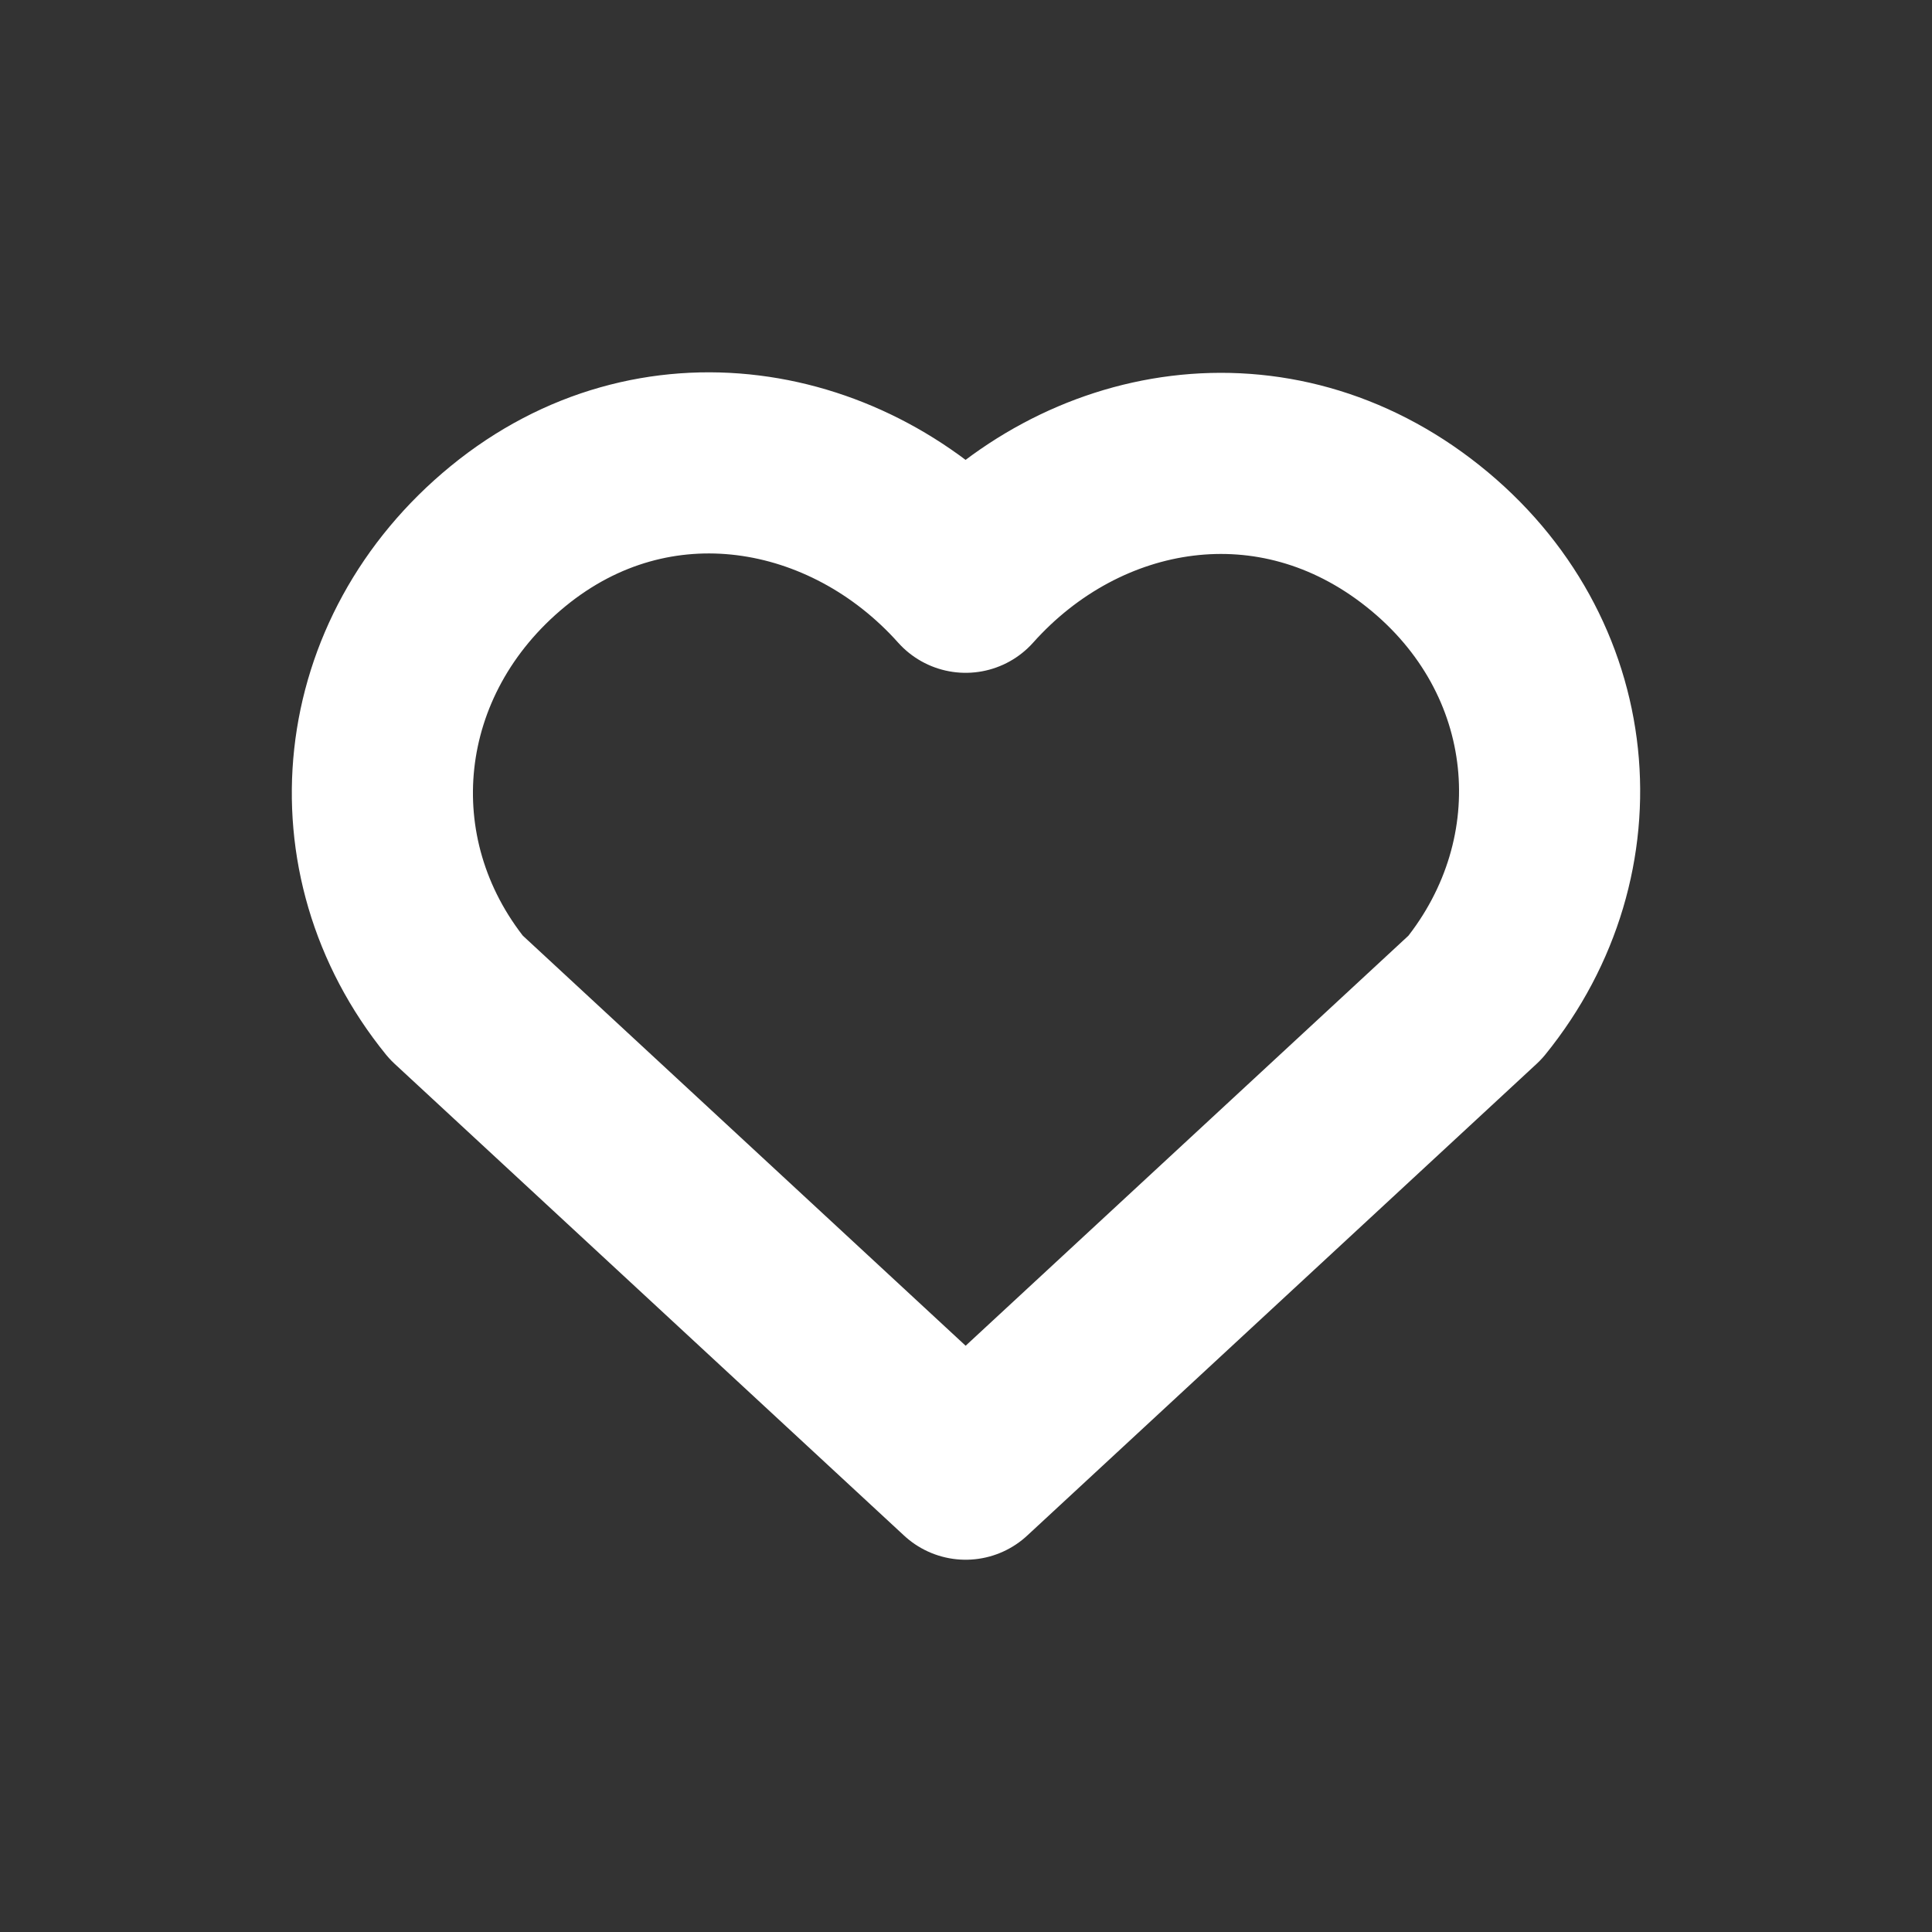 <svg width="16" height="16" viewBox="0 0 16 16" fill="none" xmlns="http://www.w3.org/2000/svg">
<rect x="0" y="0" width="16" height="16" fill="#333333" stroke="none"/>
<path fill-rule="evenodd" clip-rule="evenodd" d="M7.997 4.822C7.03 3.74 5.419 3.449 4.208 4.44C2.997 5.431 2.827 7.088 3.778 8.26L7.997 12.167L12.216 8.26C13.166 7.088 13.017 5.42 11.785 4.44C10.553 3.459 8.963 3.74 7.997 4.822Z" stroke="white" stroke-width="1.5" stroke-linecap="round" stroke-linejoin="round"/>
</svg>
